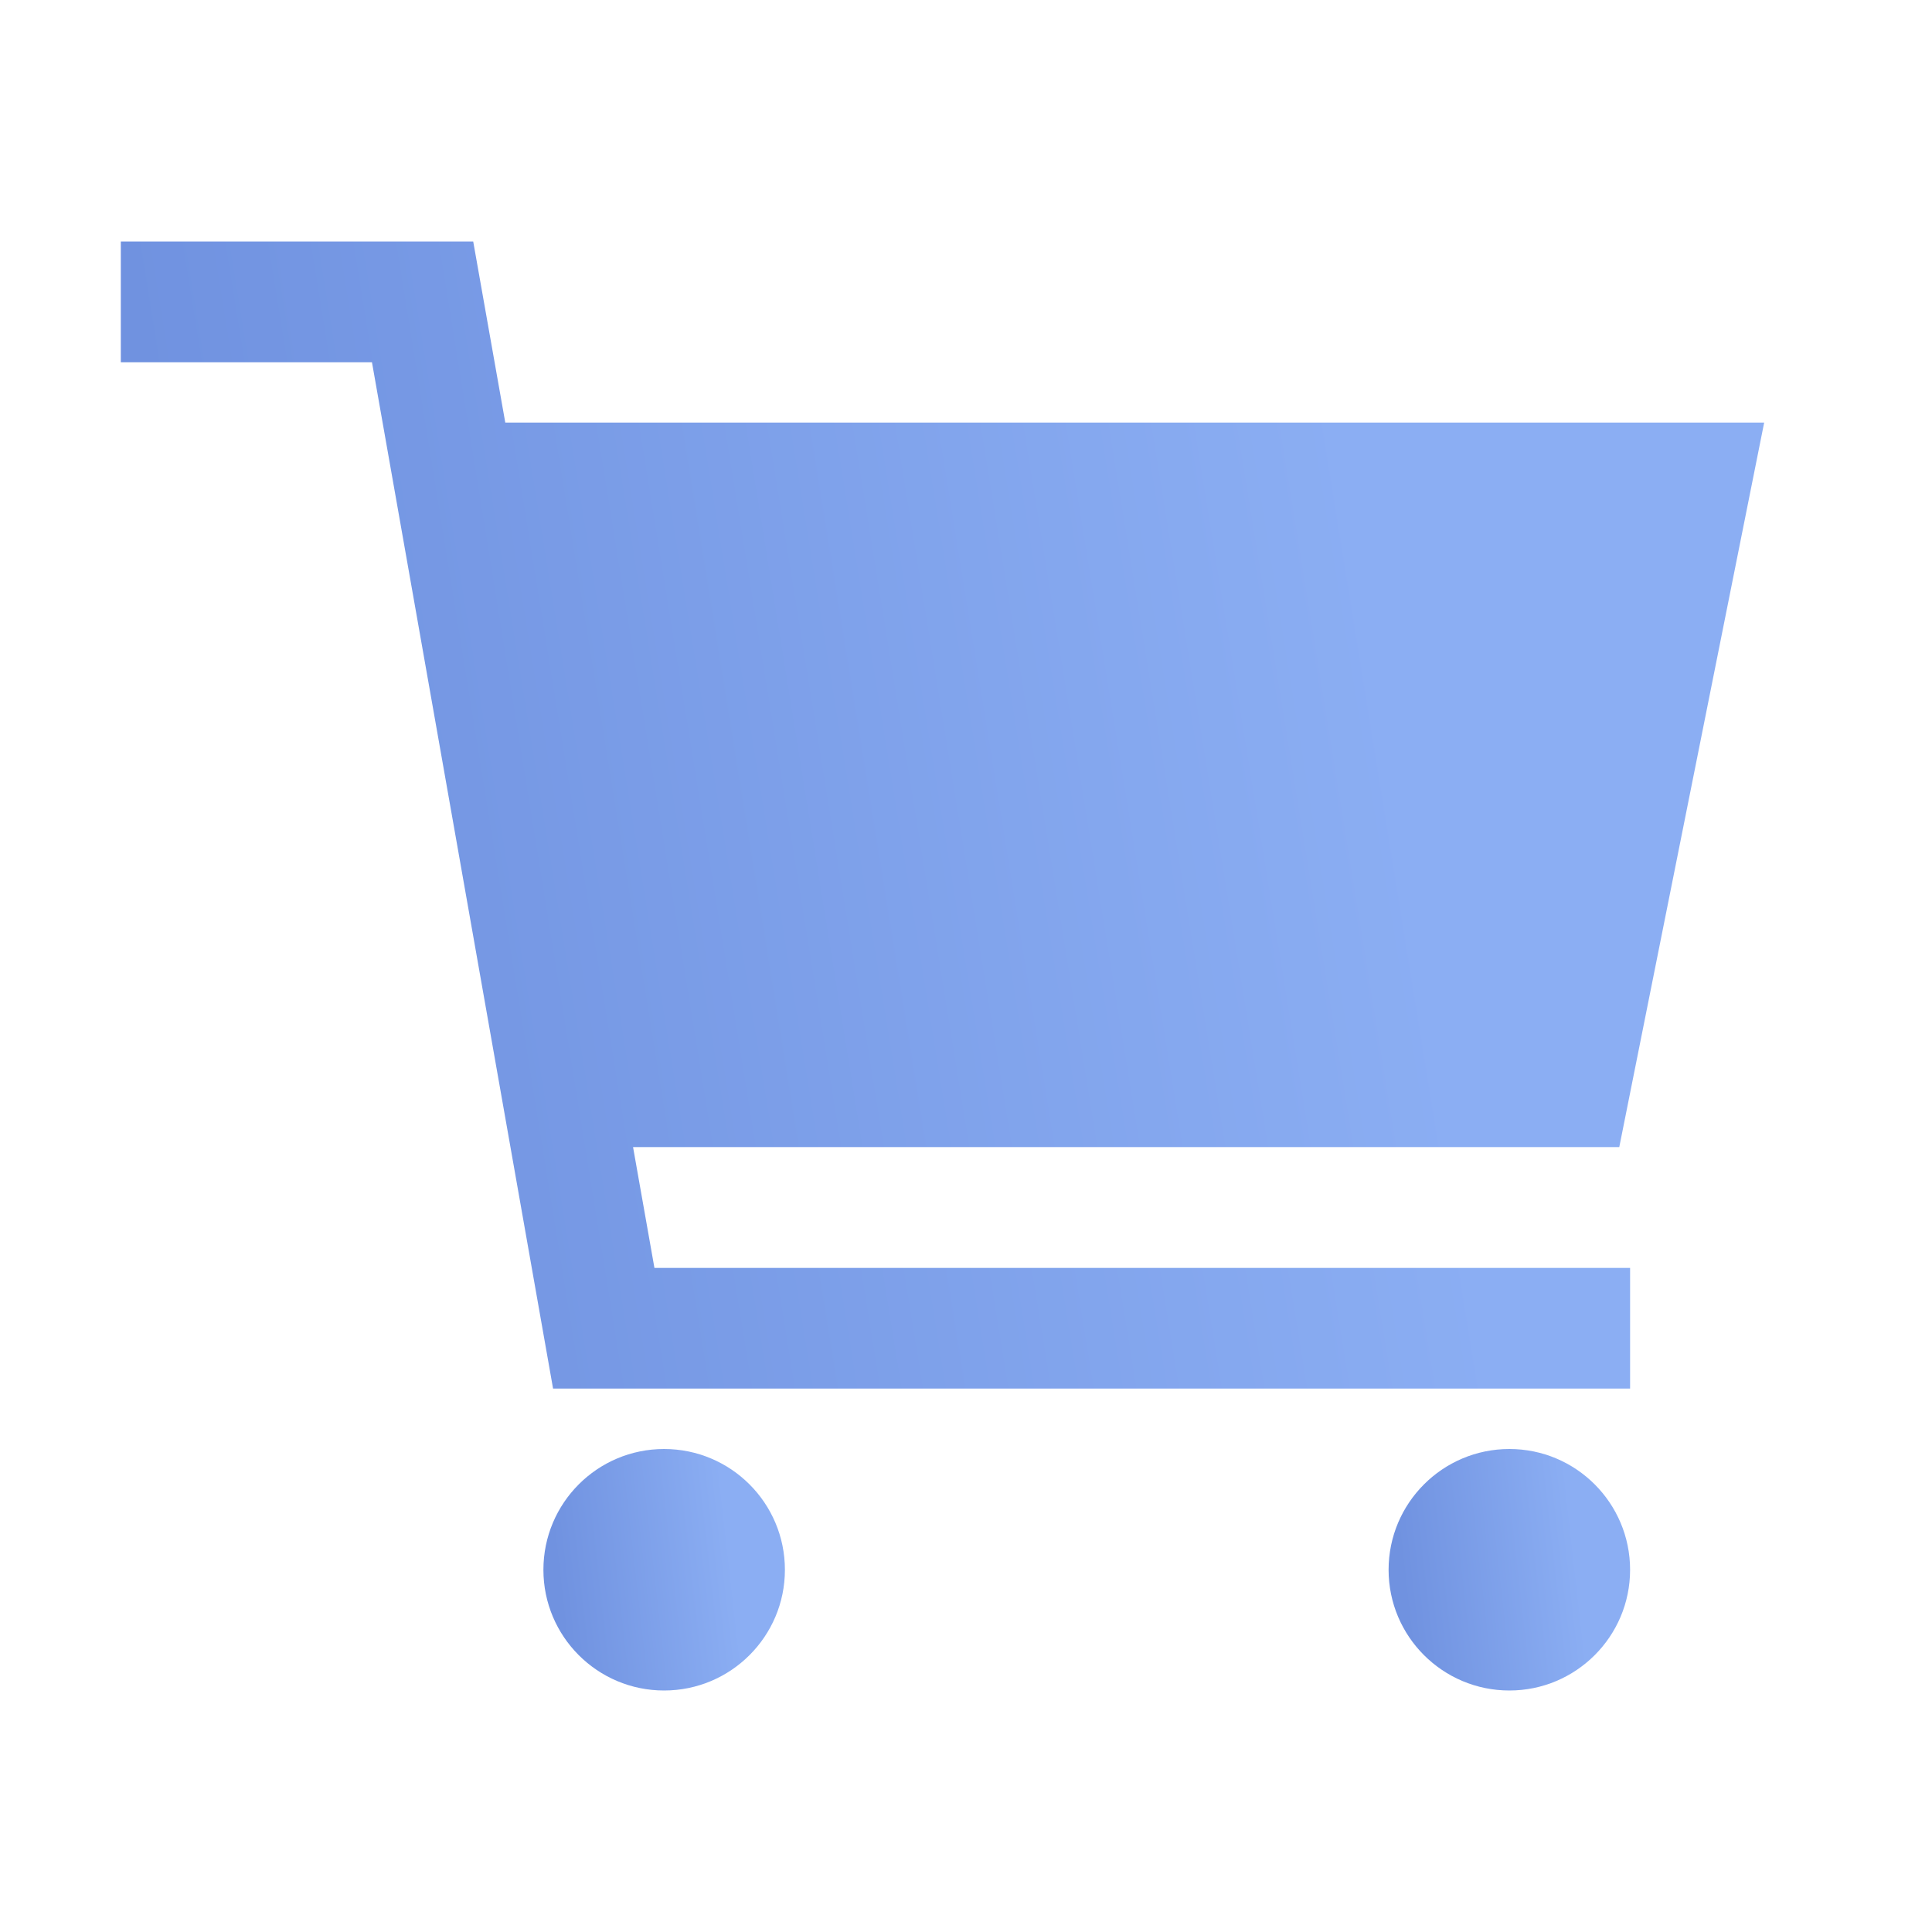 <svg width="15" height="15" viewBox="0 0 15 15" fill="none" xmlns="http://www.w3.org/2000/svg">
<path d="M5.156 13.125C5.674 13.125 6.094 12.705 6.094 12.188C6.094 11.67 5.674 11.25 5.156 11.25C4.638 11.25 4.219 11.67 4.219 12.188C4.219 12.705 4.638 13.125 5.156 13.125Z" fill="url(#paint0_linear_2325_26303)"/>
<path d="M11.719 13.125C12.236 13.125 12.656 12.705 12.656 12.188C12.656 11.67 12.236 11.25 11.719 11.25C11.201 11.25 10.781 11.67 10.781 12.188C10.781 12.705 11.201 13.125 11.719 13.125Z" fill="url(#paint1_linear_2325_26303)"/>
<path d="M4.915 8.906H12.572L13.697 3.281H3.923L3.674 1.875H0.938V2.813H2.888L4.294 10.781H12.656V9.844H5.081L4.915 8.906Z" fill="url(#paint2_linear_2325_26303)"/>
<defs>
<linearGradient id="paint0_linear_2325_26303" x1="4.219" y1="13.333" x2="5.795" y2="13.155" gradientUnits="userSpaceOnUse">
<stop offset="0.146" stop-color="#7092E0"/>
<stop offset="1" stop-color="#8BAEF3"/>
</linearGradient>
<linearGradient id="paint1_linear_2325_26303" x1="10.781" y1="13.333" x2="12.357" y2="13.155" gradientUnits="userSpaceOnUse">
<stop offset="0.146" stop-color="#7092E0"/>
<stop offset="1" stop-color="#8BAEF3"/>
</linearGradient>
<linearGradient id="paint2_linear_2325_26303" x1="0.938" y1="11.771" x2="11.522" y2="10.059" gradientUnits="userSpaceOnUse">
<stop offset="0.146" stop-color="#7092E0"/>
<stop offset="1" stop-color="#8BAEF3"/>
</linearGradient>
</defs>
</svg>
